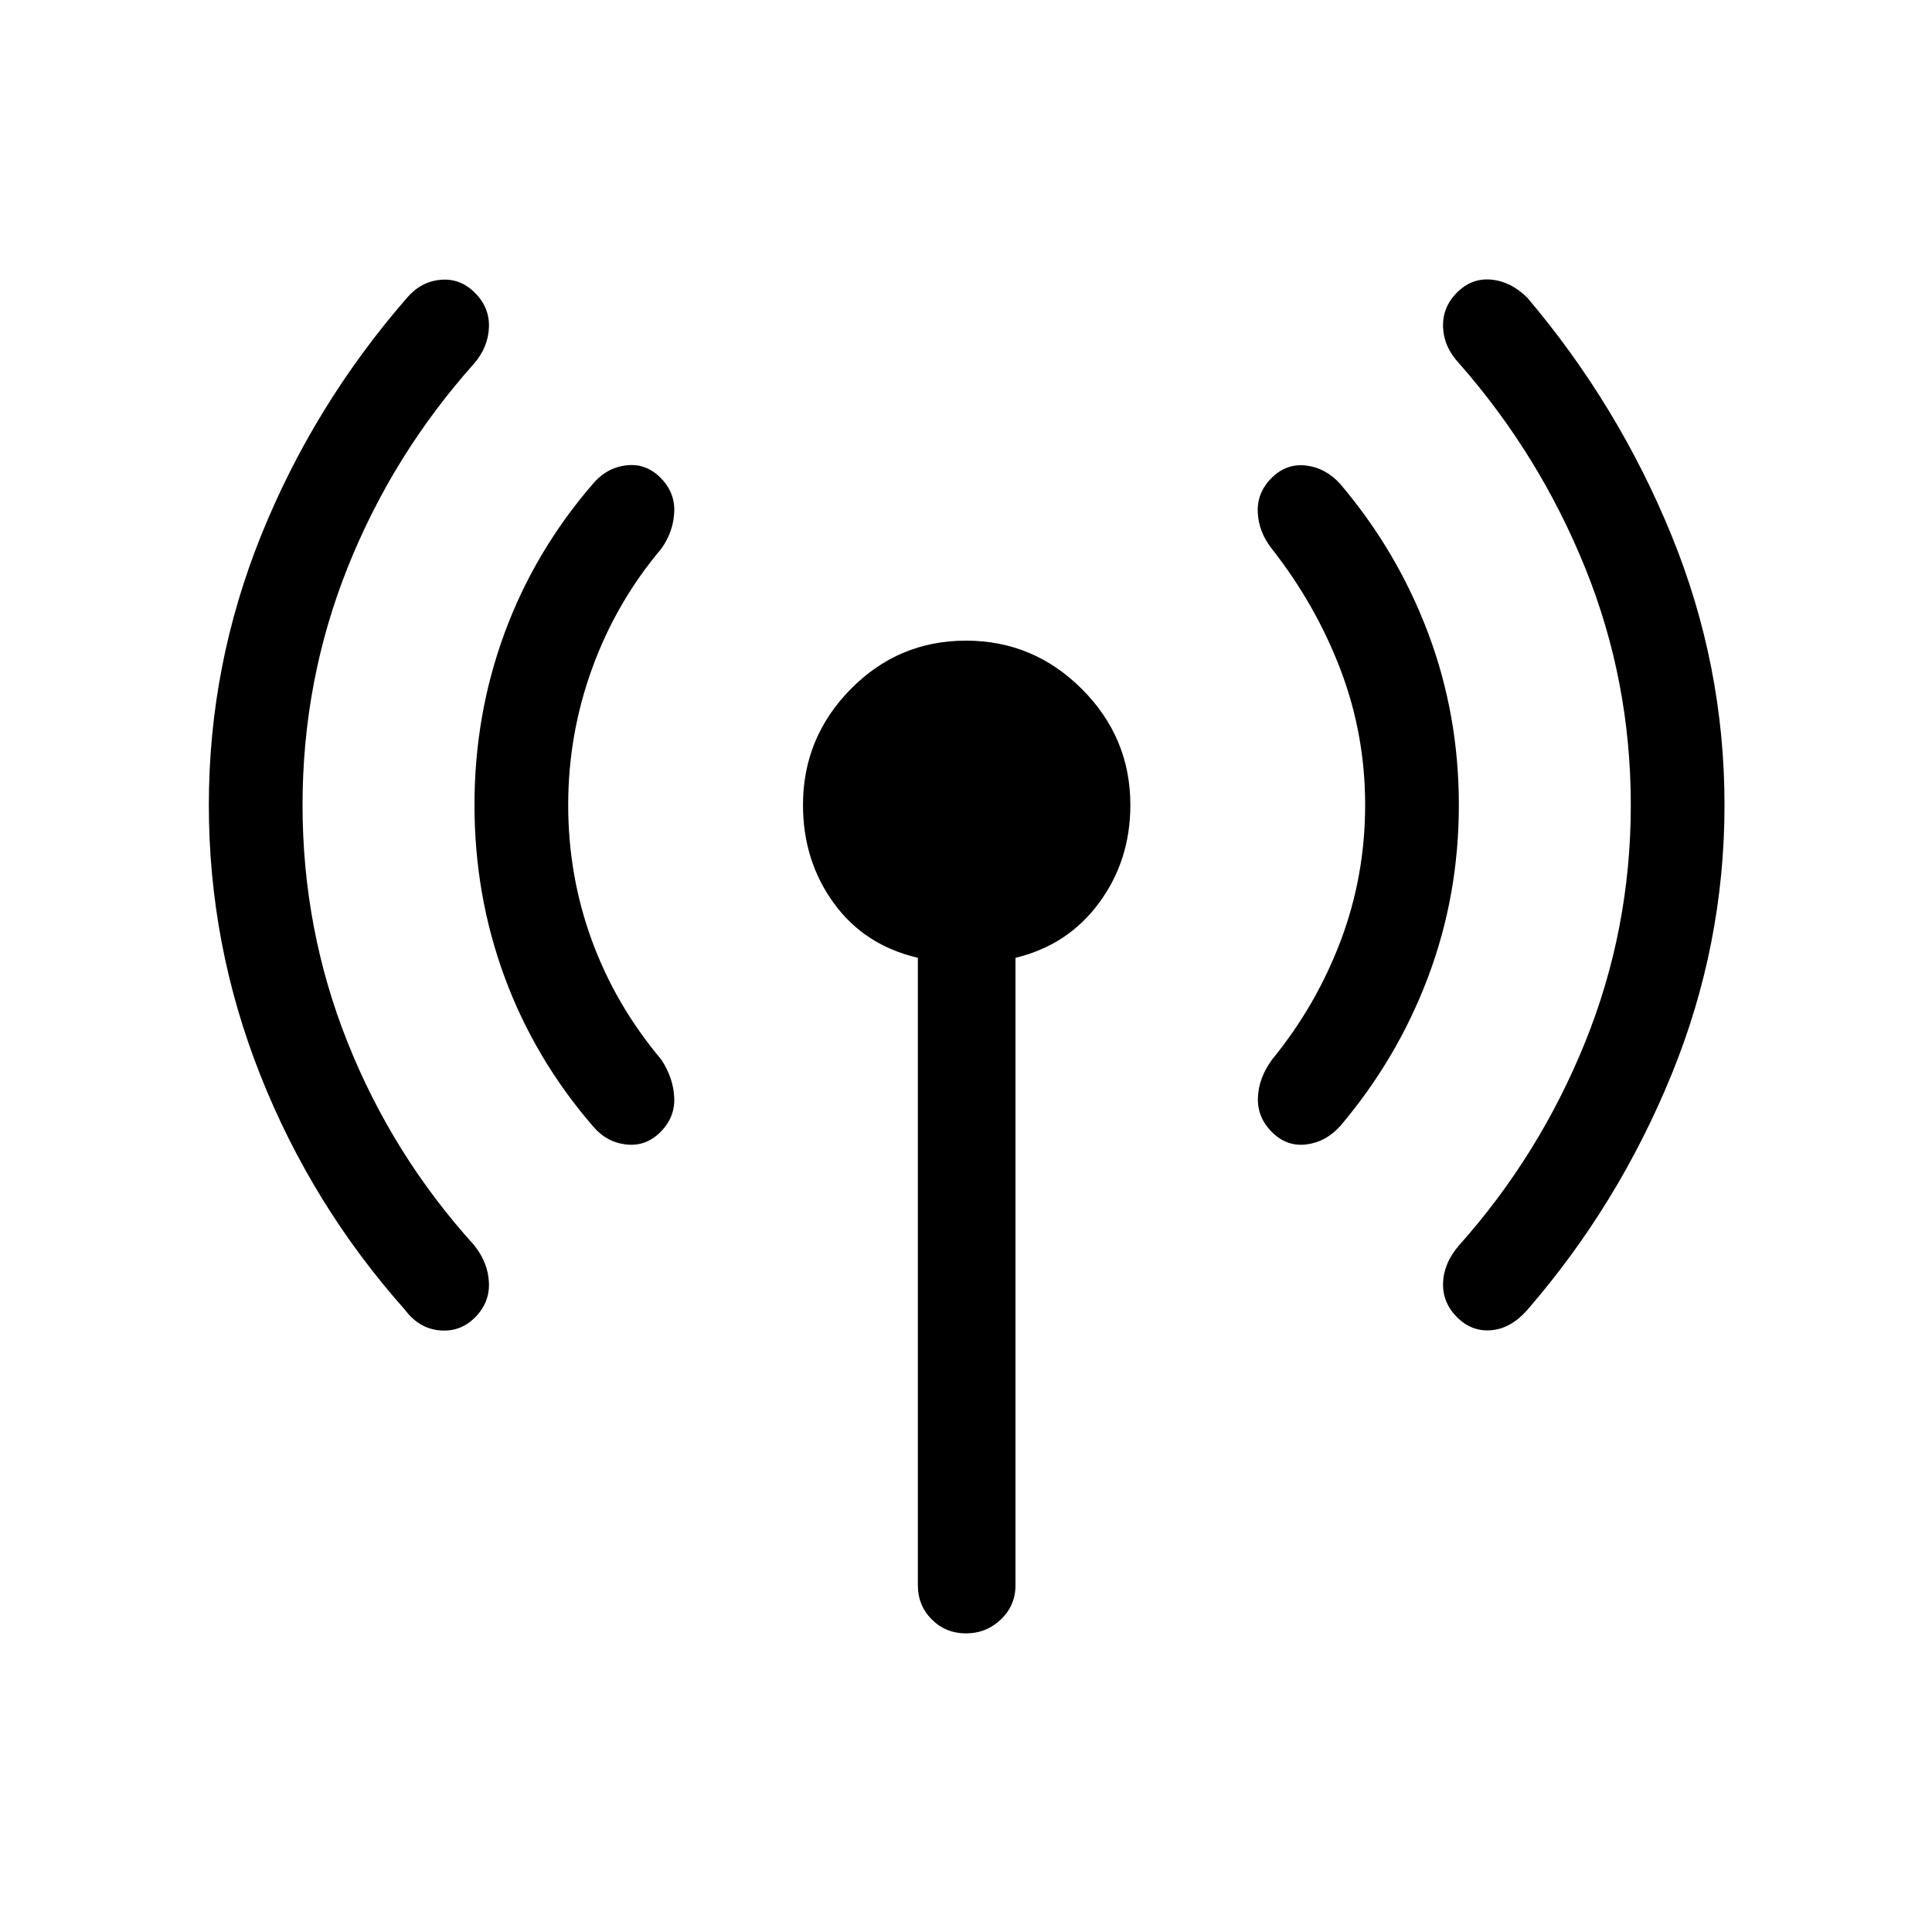 <svg xmlns="http://www.w3.org/2000/svg" height="40" viewBox="0 -960 960 960" width="40"><path d="M150.333-560q0 61.795 22.372 117.91 22.372 56.116 62.936 100.859 6.923 8.744 7.307 18.654.385 9.91-6.948 17.244-7.333 7.333-17.59 6.384-10.256-.948-17.179-10.205-46.308-52.077-71.885-116.666-25.577-64.59-25.577-134.18t26.077-134.18q26.077-64.589 72.385-117.846 6.923-8.077 16.679-8.948 9.757-.872 17.09 6.461t6.948 17.167q-.384 9.833-7.307 17.91-40.564 45.41-62.936 101.526-22.372 56.115-22.372 117.91Zm132 0q0 35.205 11.782 67.359 11.782 32.154 34.423 59.077 6.026 9.077 6.487 18.91.462 9.834-6.871 17.167-7.334 7.333-17.167 6.154-9.833-1.18-16.526-9.257-28.82-33.41-43.756-73.987T235.769-560q0-44.846 14.936-85.423Q265.641-686 294.461-719.41q6.693-8.077 16.526-9.334 9.833-1.256 17.167 6.077 7.333 7.334 6.871 17.167-.461 9.833-6.487 18.243-22.308 26.411-34.256 59.231-11.949 32.821-11.949 68.026Zm173.744 387.693v-311.77q-26.615-6.205-41.846-27.269Q399-532.41 399-560q0-33.538 23.731-57.603 23.731-24.064 57.269-24.064t57.603 24.064q24.064 24.065 24.064 57.603 0 27.59-15.564 48.654-15.565 21.064-41.513 27.269v311.77q0 10.076-7.257 16.999-7.256 6.923-17.333 6.923-10.077 0-17-6.923t-6.923-16.999ZM678.334-560q0-35.205-12.282-67.359-12.282-32.154-33.924-59.744-6.692-8.41-7.153-18.243-.462-9.834 6.871-17.167 7.334-7.333 17.167-6.154 9.833 1.18 17.038 9.257 28.308 33.41 43.577 73.987 15.27 40.577 15.27 85.423 0 44.846-15.27 85.423Q694.359-434 666.051-400.59q-7.205 8.077-16.961 9.257-9.757 1.179-17.09-6.154t-6.948-17.167q.384-9.833 7.076-18.91 21.975-26.923 34.09-59.077 12.116-32.154 12.116-67.359Zm132 0q0-61.795-22.705-117.91-22.706-56.116-62.603-101.526-7.59-8.077-7.974-17.987-.385-9.91 6.948-17.244 7.333-7.333 17.09-6.384 9.756.948 17.859 9.025 45.128 53.257 71.538 117.846 26.411 64.59 26.411 134.18t-26.411 134.18q-26.41 64.589-71.538 116.666-8.103 9.257-17.859 10.128-9.757.872-17.09-6.461t-6.948-17.167q.384-9.833 7.974-18.577 39.897-44.743 62.603-100.859 22.705-56.115 22.705-117.91Z"/></svg>